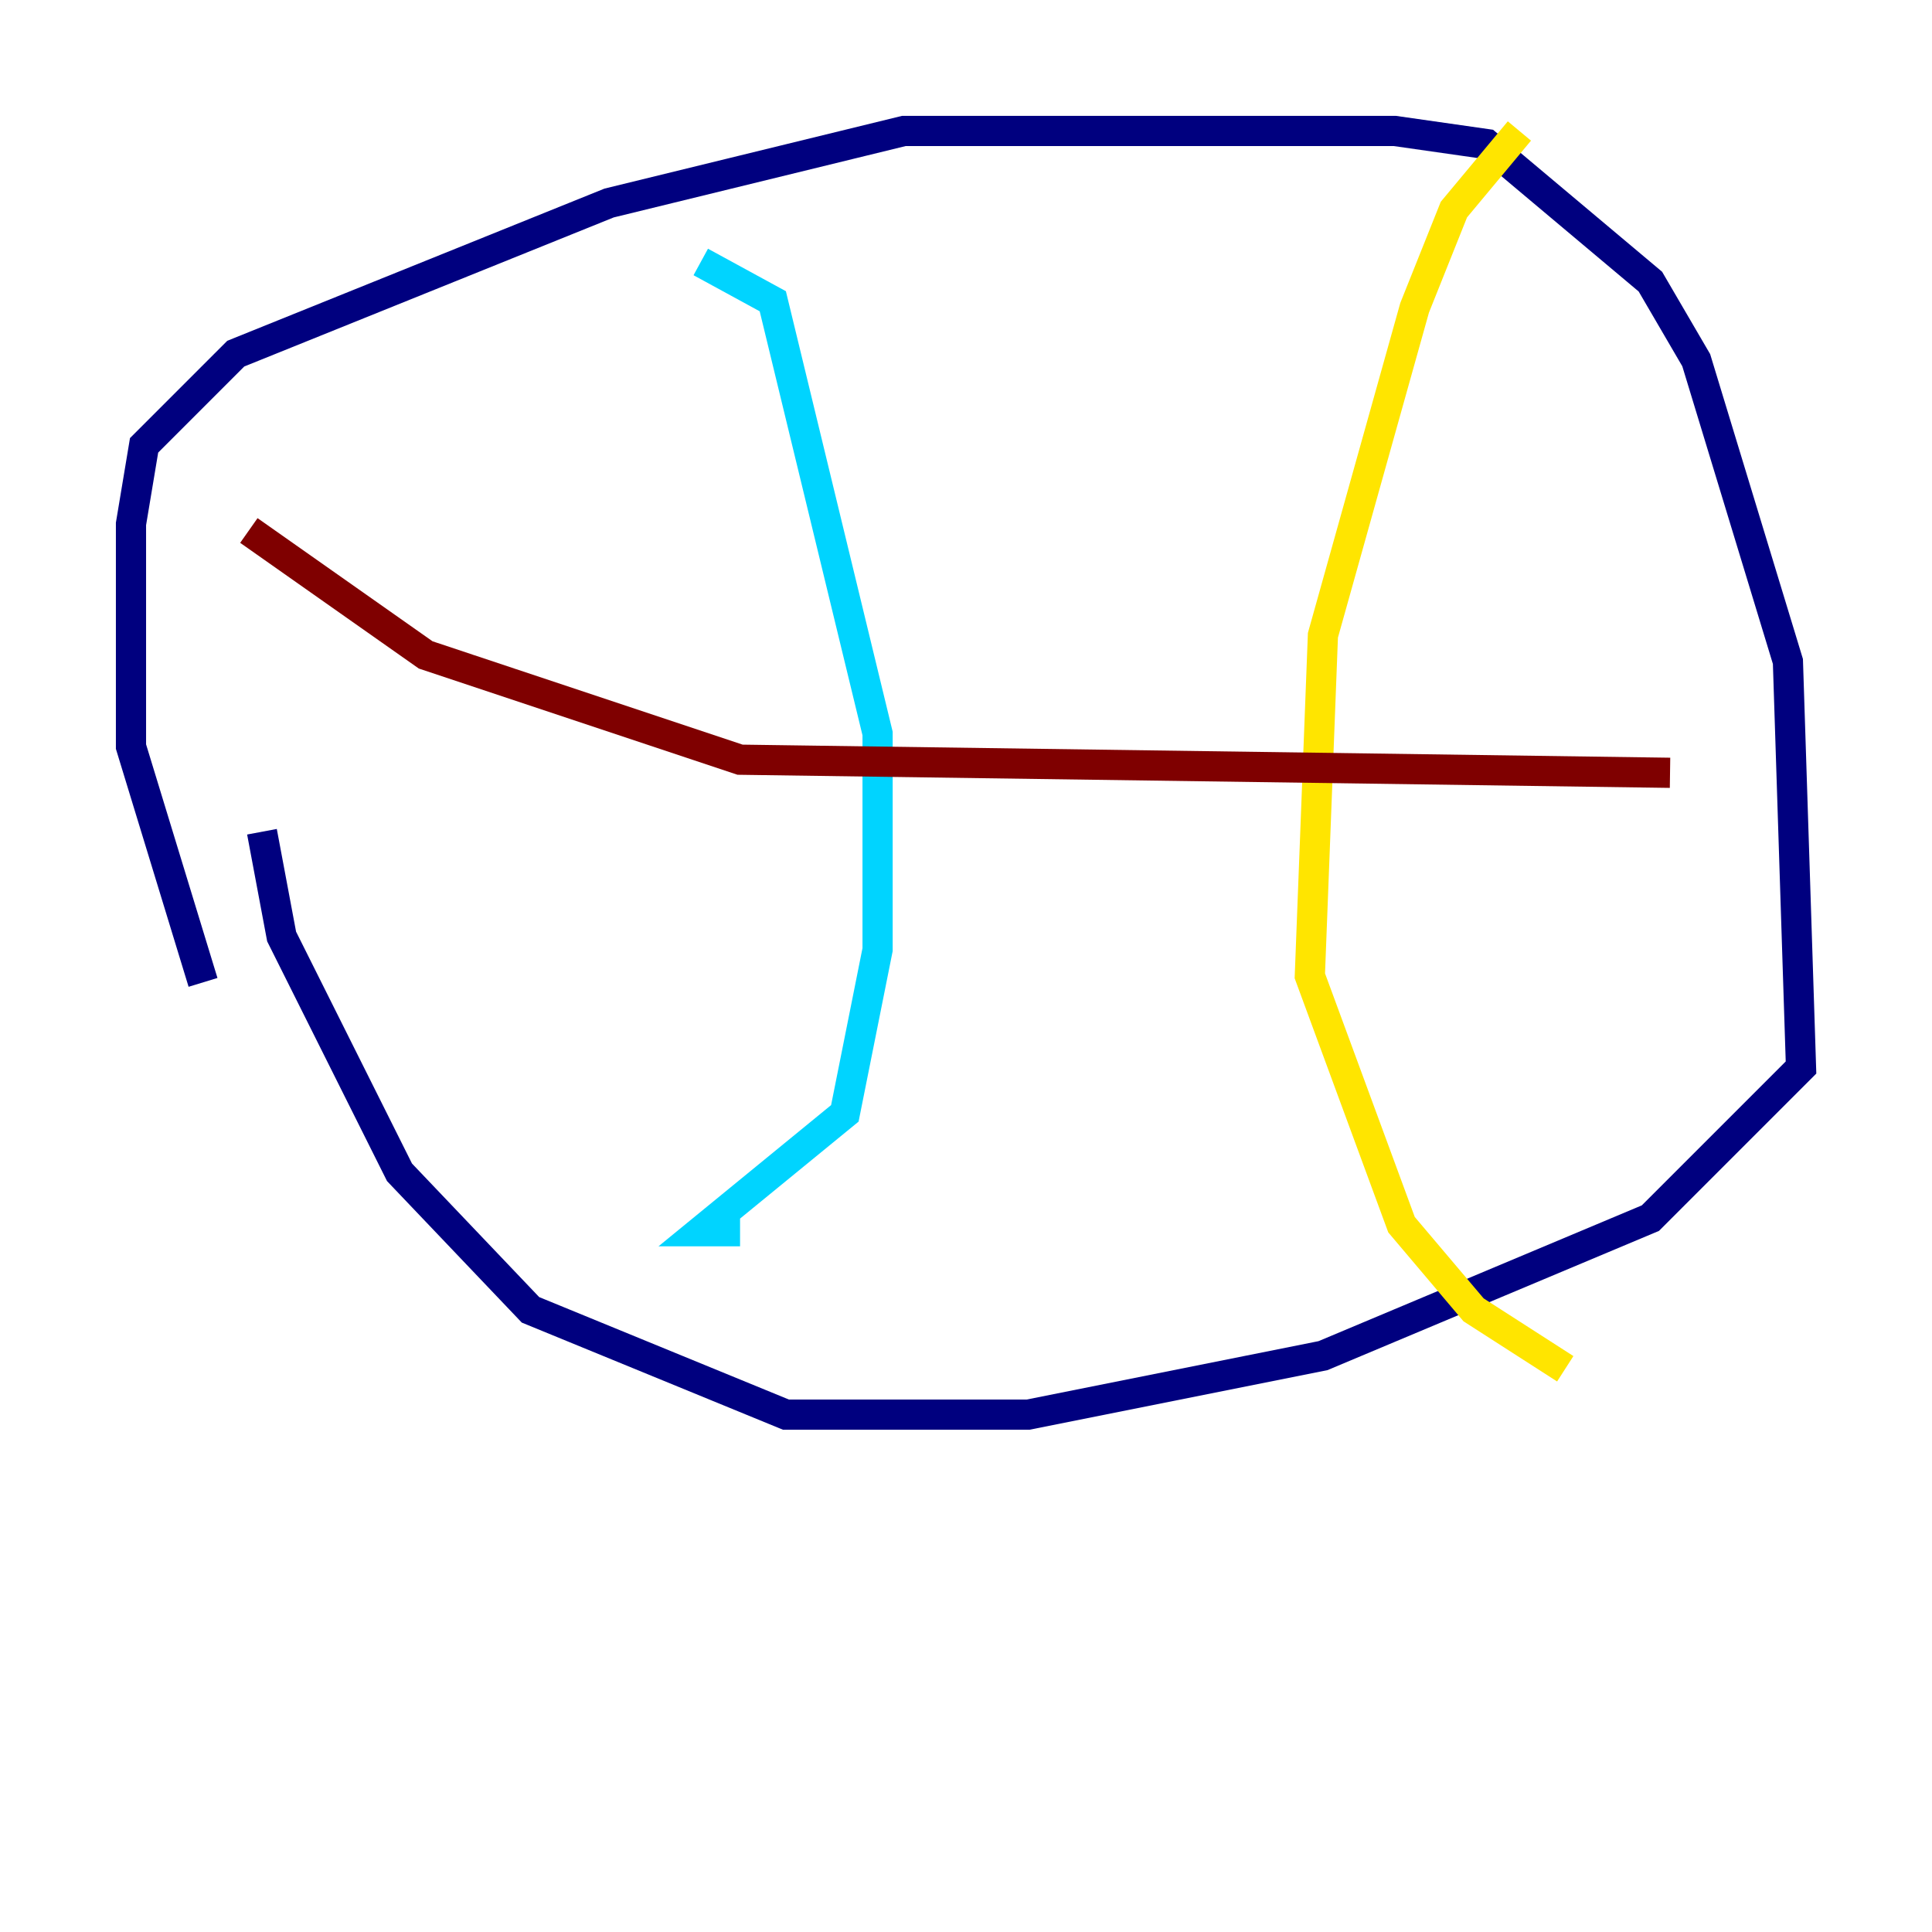 <?xml version="1.0" encoding="utf-8" ?>
<svg baseProfile="tiny" height="128" version="1.2" viewBox="0,0,128,128" width="128" xmlns="http://www.w3.org/2000/svg" xmlns:ev="http://www.w3.org/2001/xml-events" xmlns:xlink="http://www.w3.org/1999/xlink"><defs /><polyline fill="none" points="13.451,65.085 8.678,49.464 8.678,34.712 9.546,29.505 15.62,23.43 40.352,13.451 59.878,8.678 92.42,8.678 98.495,9.546 109.342,18.658 112.38,23.864 118.454,43.824 119.322,70.725 109.342,80.705 87.647,89.817 68.122,93.722 52.068,93.722 35.146,86.78 26.468,77.668 18.658,62.047 17.356,55.105" stroke="#00007f" stroke-width="2" /><polyline fill="none" points="46.427,17.356 51.2,19.959 58.142,48.597 58.142,62.915 55.973,73.763 46.427,81.573 49.031,81.573" stroke="#00d4ff" stroke-width="2" /><polyline fill="none" points="100.664,8.678 96.325,13.885 93.722,20.393 87.647,42.088 86.78,64.651 92.854,81.139 97.627,86.78 103.702,90.685" stroke="#ffe500" stroke-width="2" /><polyline fill="none" points="16.488,35.146 28.203,43.39 49.031,50.332 110.644,51.2" stroke="#7f0000" stroke-width="2" /></svg>